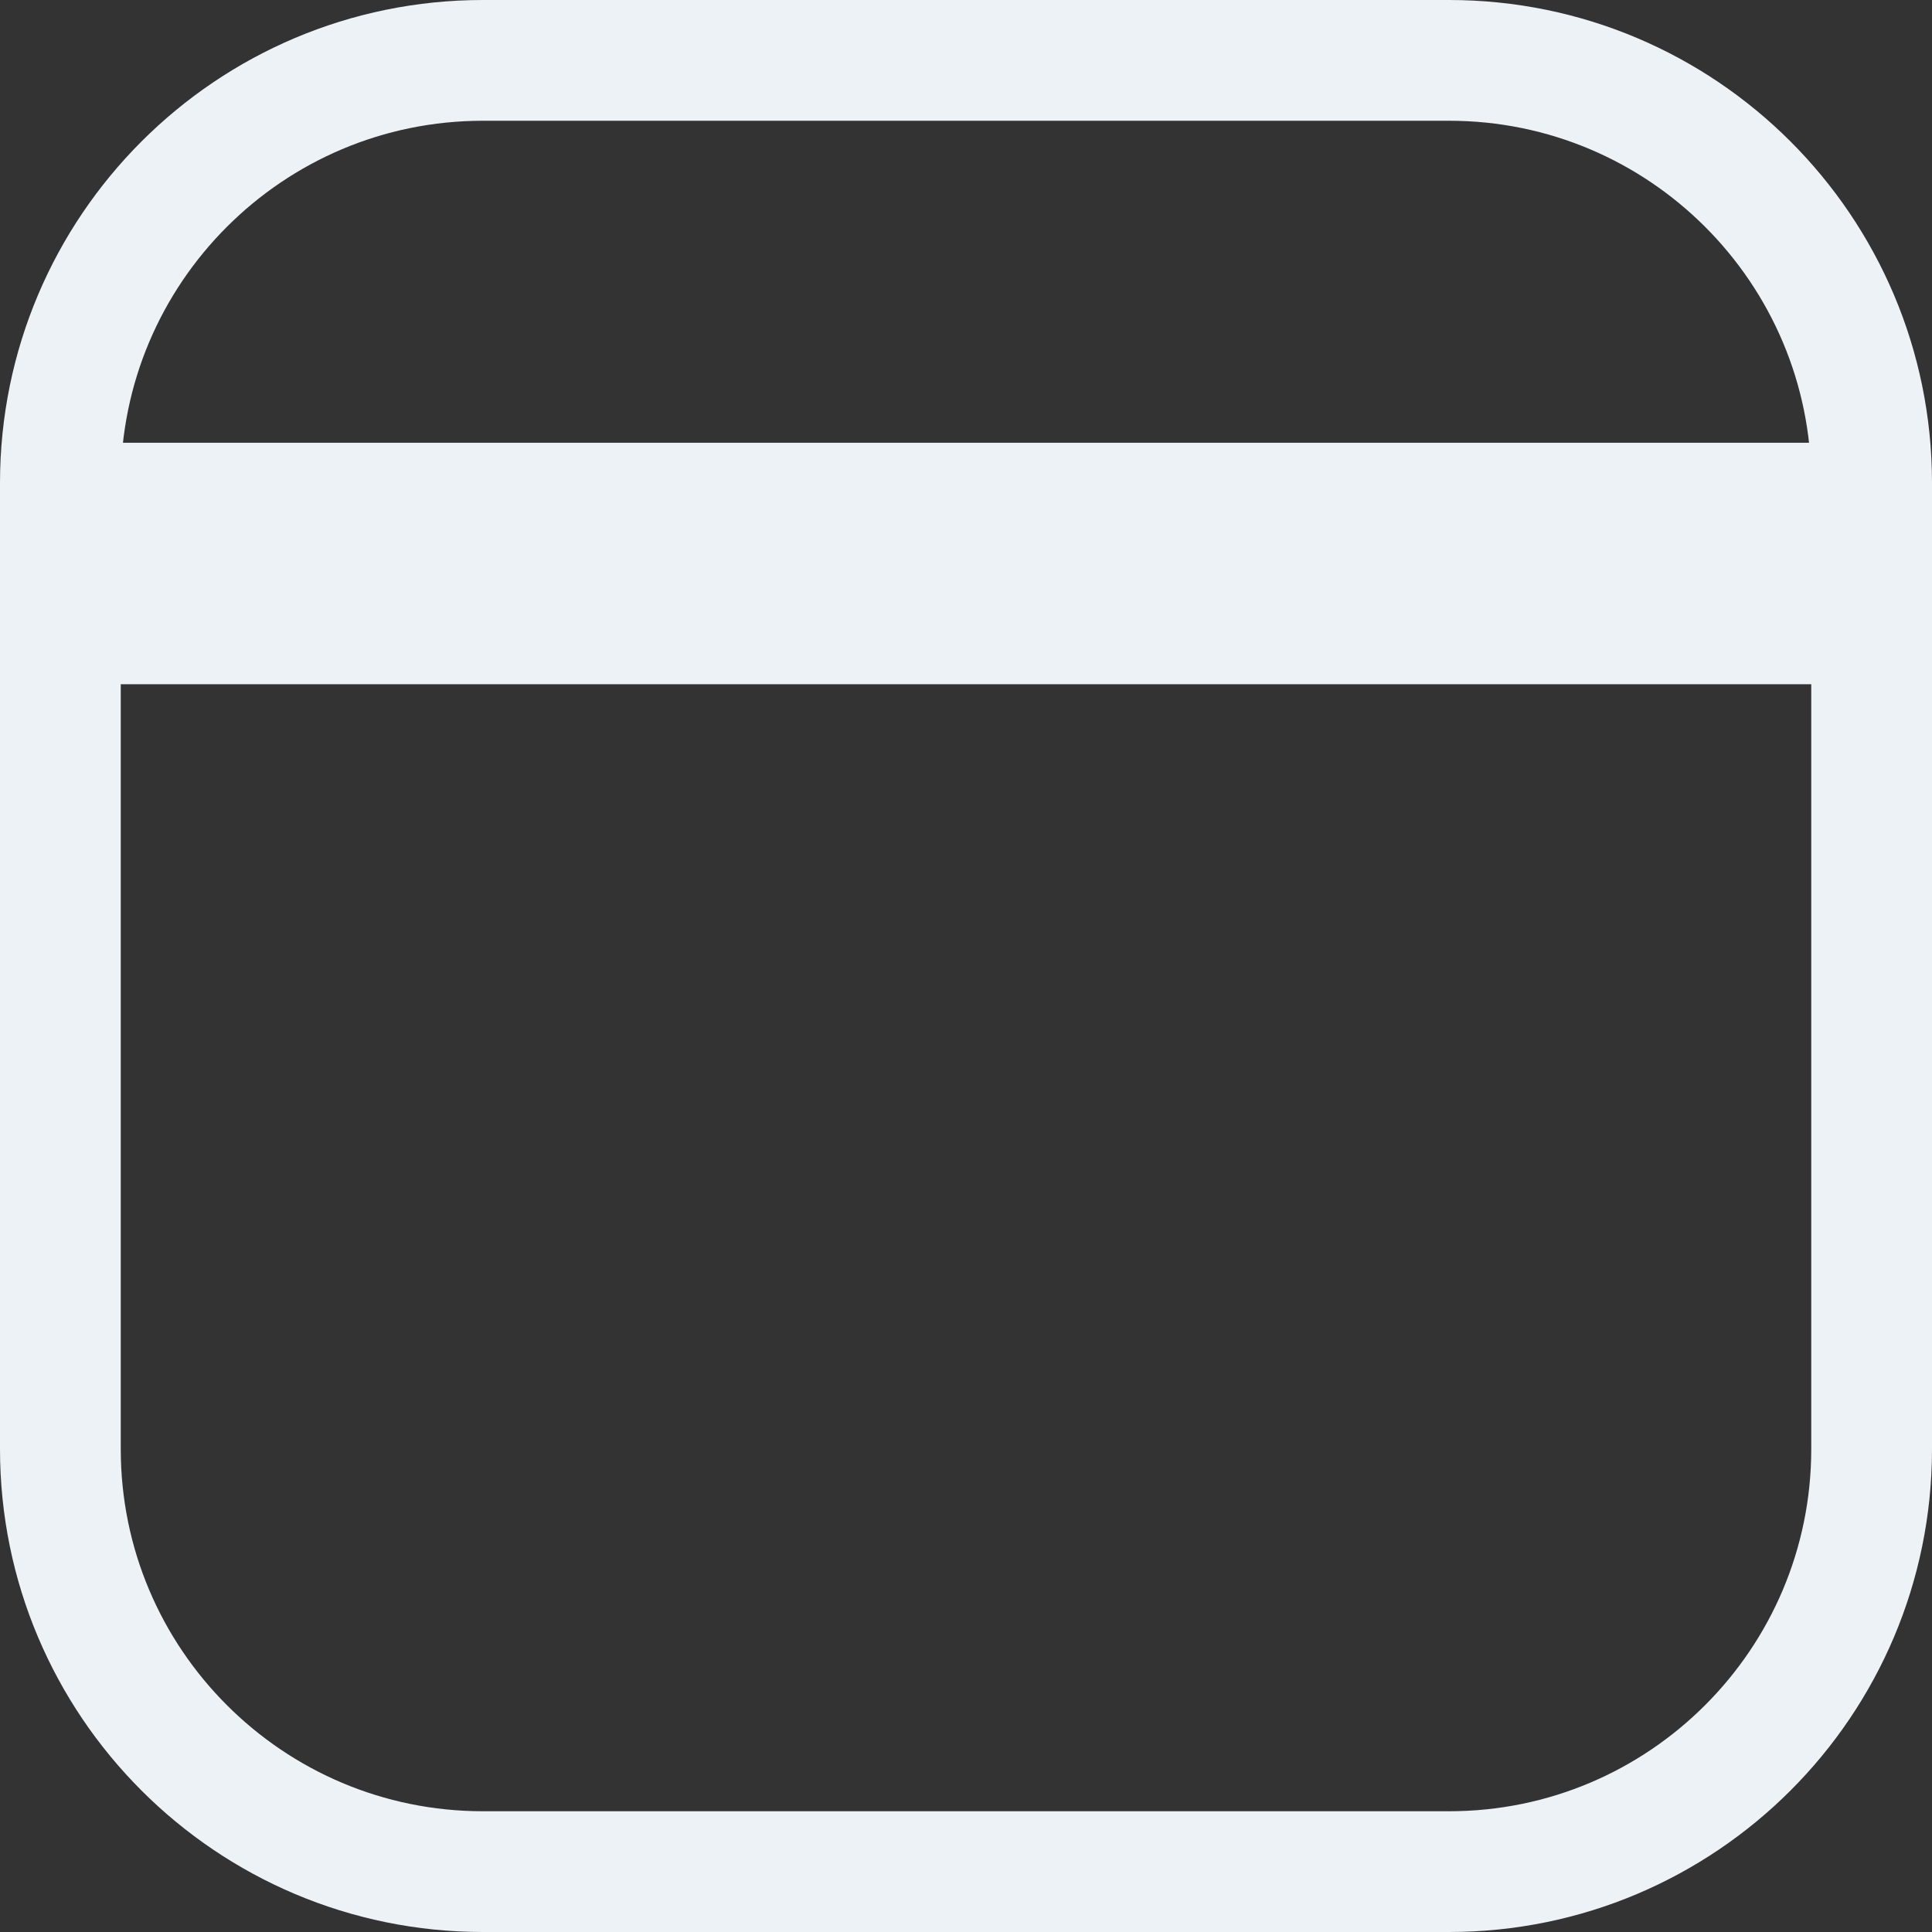 <svg width="24" height="24" viewBox="0 0 24 24" fill="none" xmlns="http://www.w3.org/2000/svg">
    <rect x="0" y="0" width="24" height="24" fill="#333333" stroke="none"/>
    <path class="menu__img" d="M1.5 7.75H22.5V6.25H1.5V7.75ZM6 0.75H18C20.899 0.75 23.25 3.101 23.25 6V18C23.25 20.899 20.899 23.25 18 23.25H6C3.101 23.25 0.75 20.899 0.75 18V6C0.75 3.101 3.101 0.75 6 0.75Z" stroke="#EDF2F7" stroke-width="1.5"/>
</svg>

